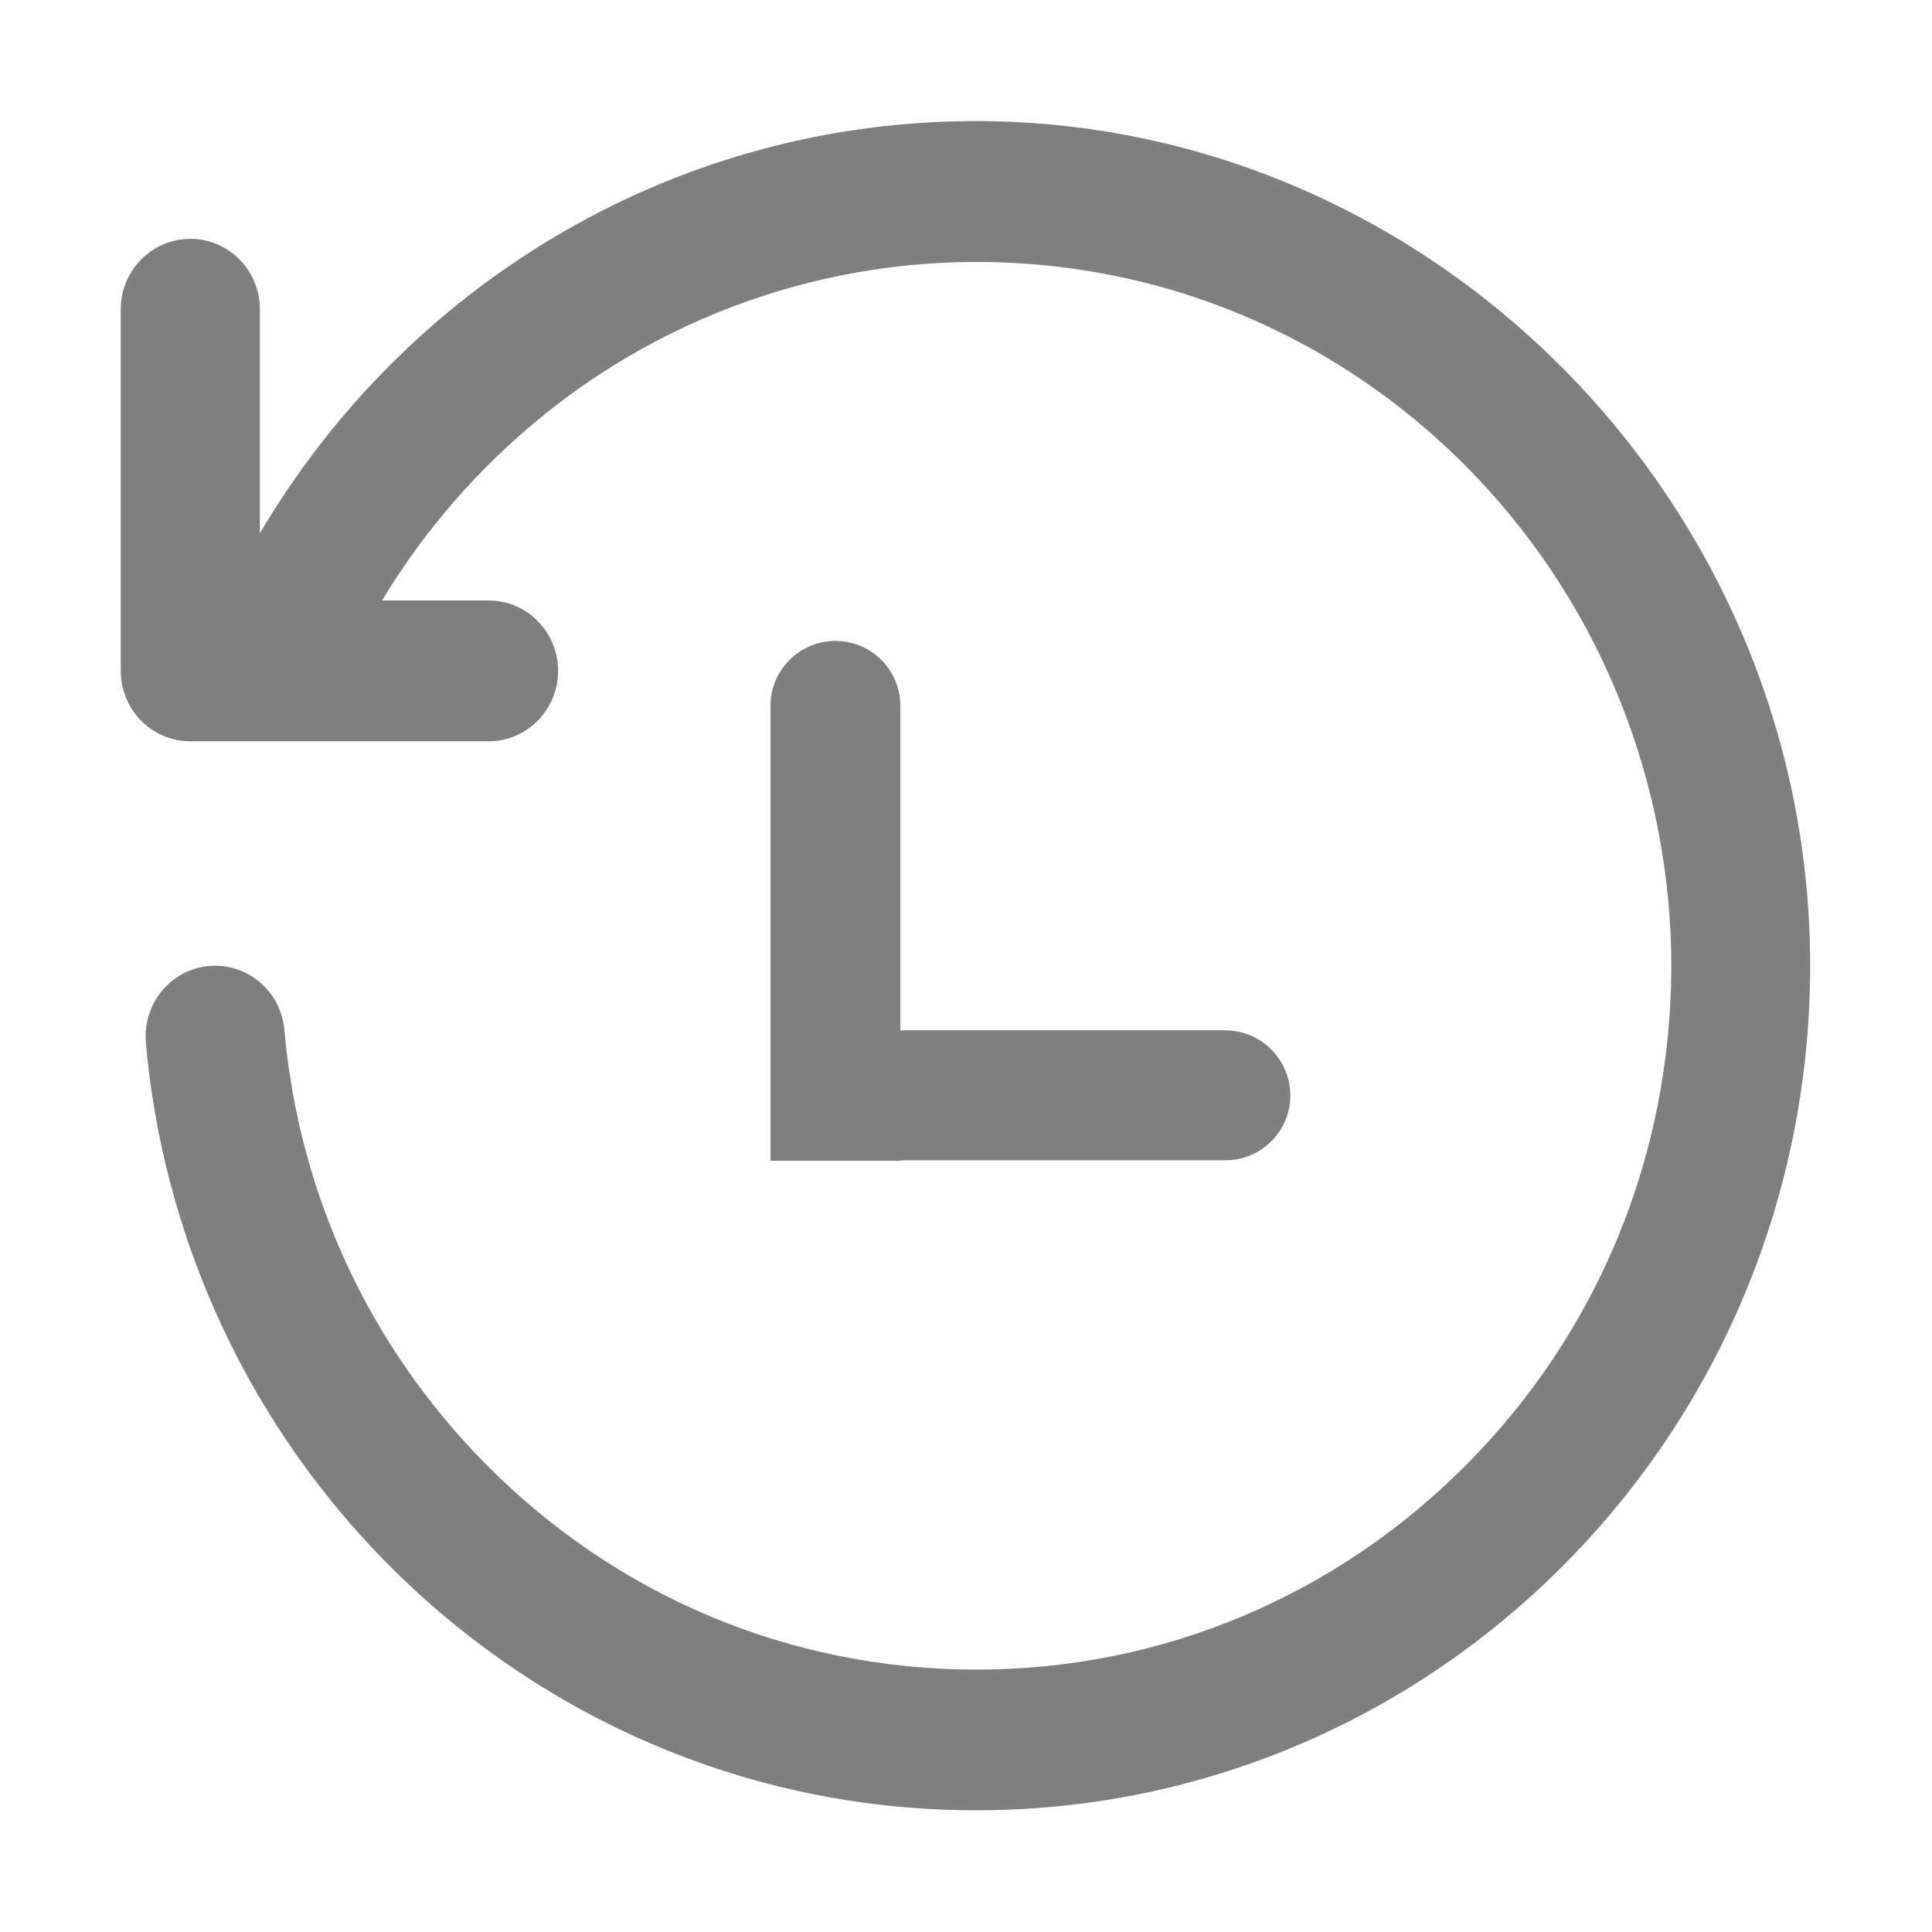<svg xmlns="http://www.w3.org/2000/svg" xmlns:xlink="http://www.w3.org/1999/xlink" fill="none" version="1.1" width="16" height="16" viewBox="0 0 16 16"><g><g style="opacity:0;"><path d="M0 0C0 0 0 0 0 0L16 0C16 0 16 0 16 0L16 16C16 16 16 16 16 16L0 16C0 16 0 16 0 16Z" fill="#7F7F7F" fill-opacity="1"/></g><g><path d="M8.011,1.003C5.52,1.03,3.345,2.392,2.152,4.417L2.152,2.561C2.152,2.239,1.894,1.978,1.577,1.978C1.259,1.978,1,2.239,1,2.561L1,5.556C1,5.878,1.258,6.139,1.575,6.139L4.047,6.139C4.364,6.139,4.622,5.878,4.622,5.556C4.622,5.234,4.364,4.973,4.047,4.973L3.164,4.973C3.4,4.581,3.684,4.214,4.014,3.88C5.053,2.825,6.447,2.216,7.917,2.172C9.55,2.125,11.092,2.761,12.225,3.948C13.266,5.039,13.845,6.503,13.841,8.02C13.834,9.569,13.238,11.023,12.155,12.119C11.067,13.219,9.622,13.827,8.086,13.827C6.548,13.827,5.103,13.22,4.017,12.119C3.055,11.144,2.475,9.886,2.355,8.528C2.328,8.228,2.08,7.998,1.781,7.998C1.442,7.998,1.178,8.294,1.208,8.637C1.527,12.2,4.484,14.992,8.084,14.992C11.903,14.992,14.997,11.853,14.991,7.984C14.983,4.128,11.819,0.964,8.011,1.003Z" fill="#7F7F7F" fill-opacity="1"/></g><g><path d="M10.147,8.533L7.456,8.533L7.456,5.845C7.456,5.548,7.216,5.308,6.919,5.308C6.622,5.308,6.381,5.548,6.381,5.845L6.381,9.613L7.458,9.613L7.458,9.609L10.148,9.609C10.445,9.609,10.686,9.369,10.686,9.072C10.684,8.773,10.444,8.533,10.147,8.533Z" fill="#7F7F7F" fill-opacity="1"/></g></g></svg>
